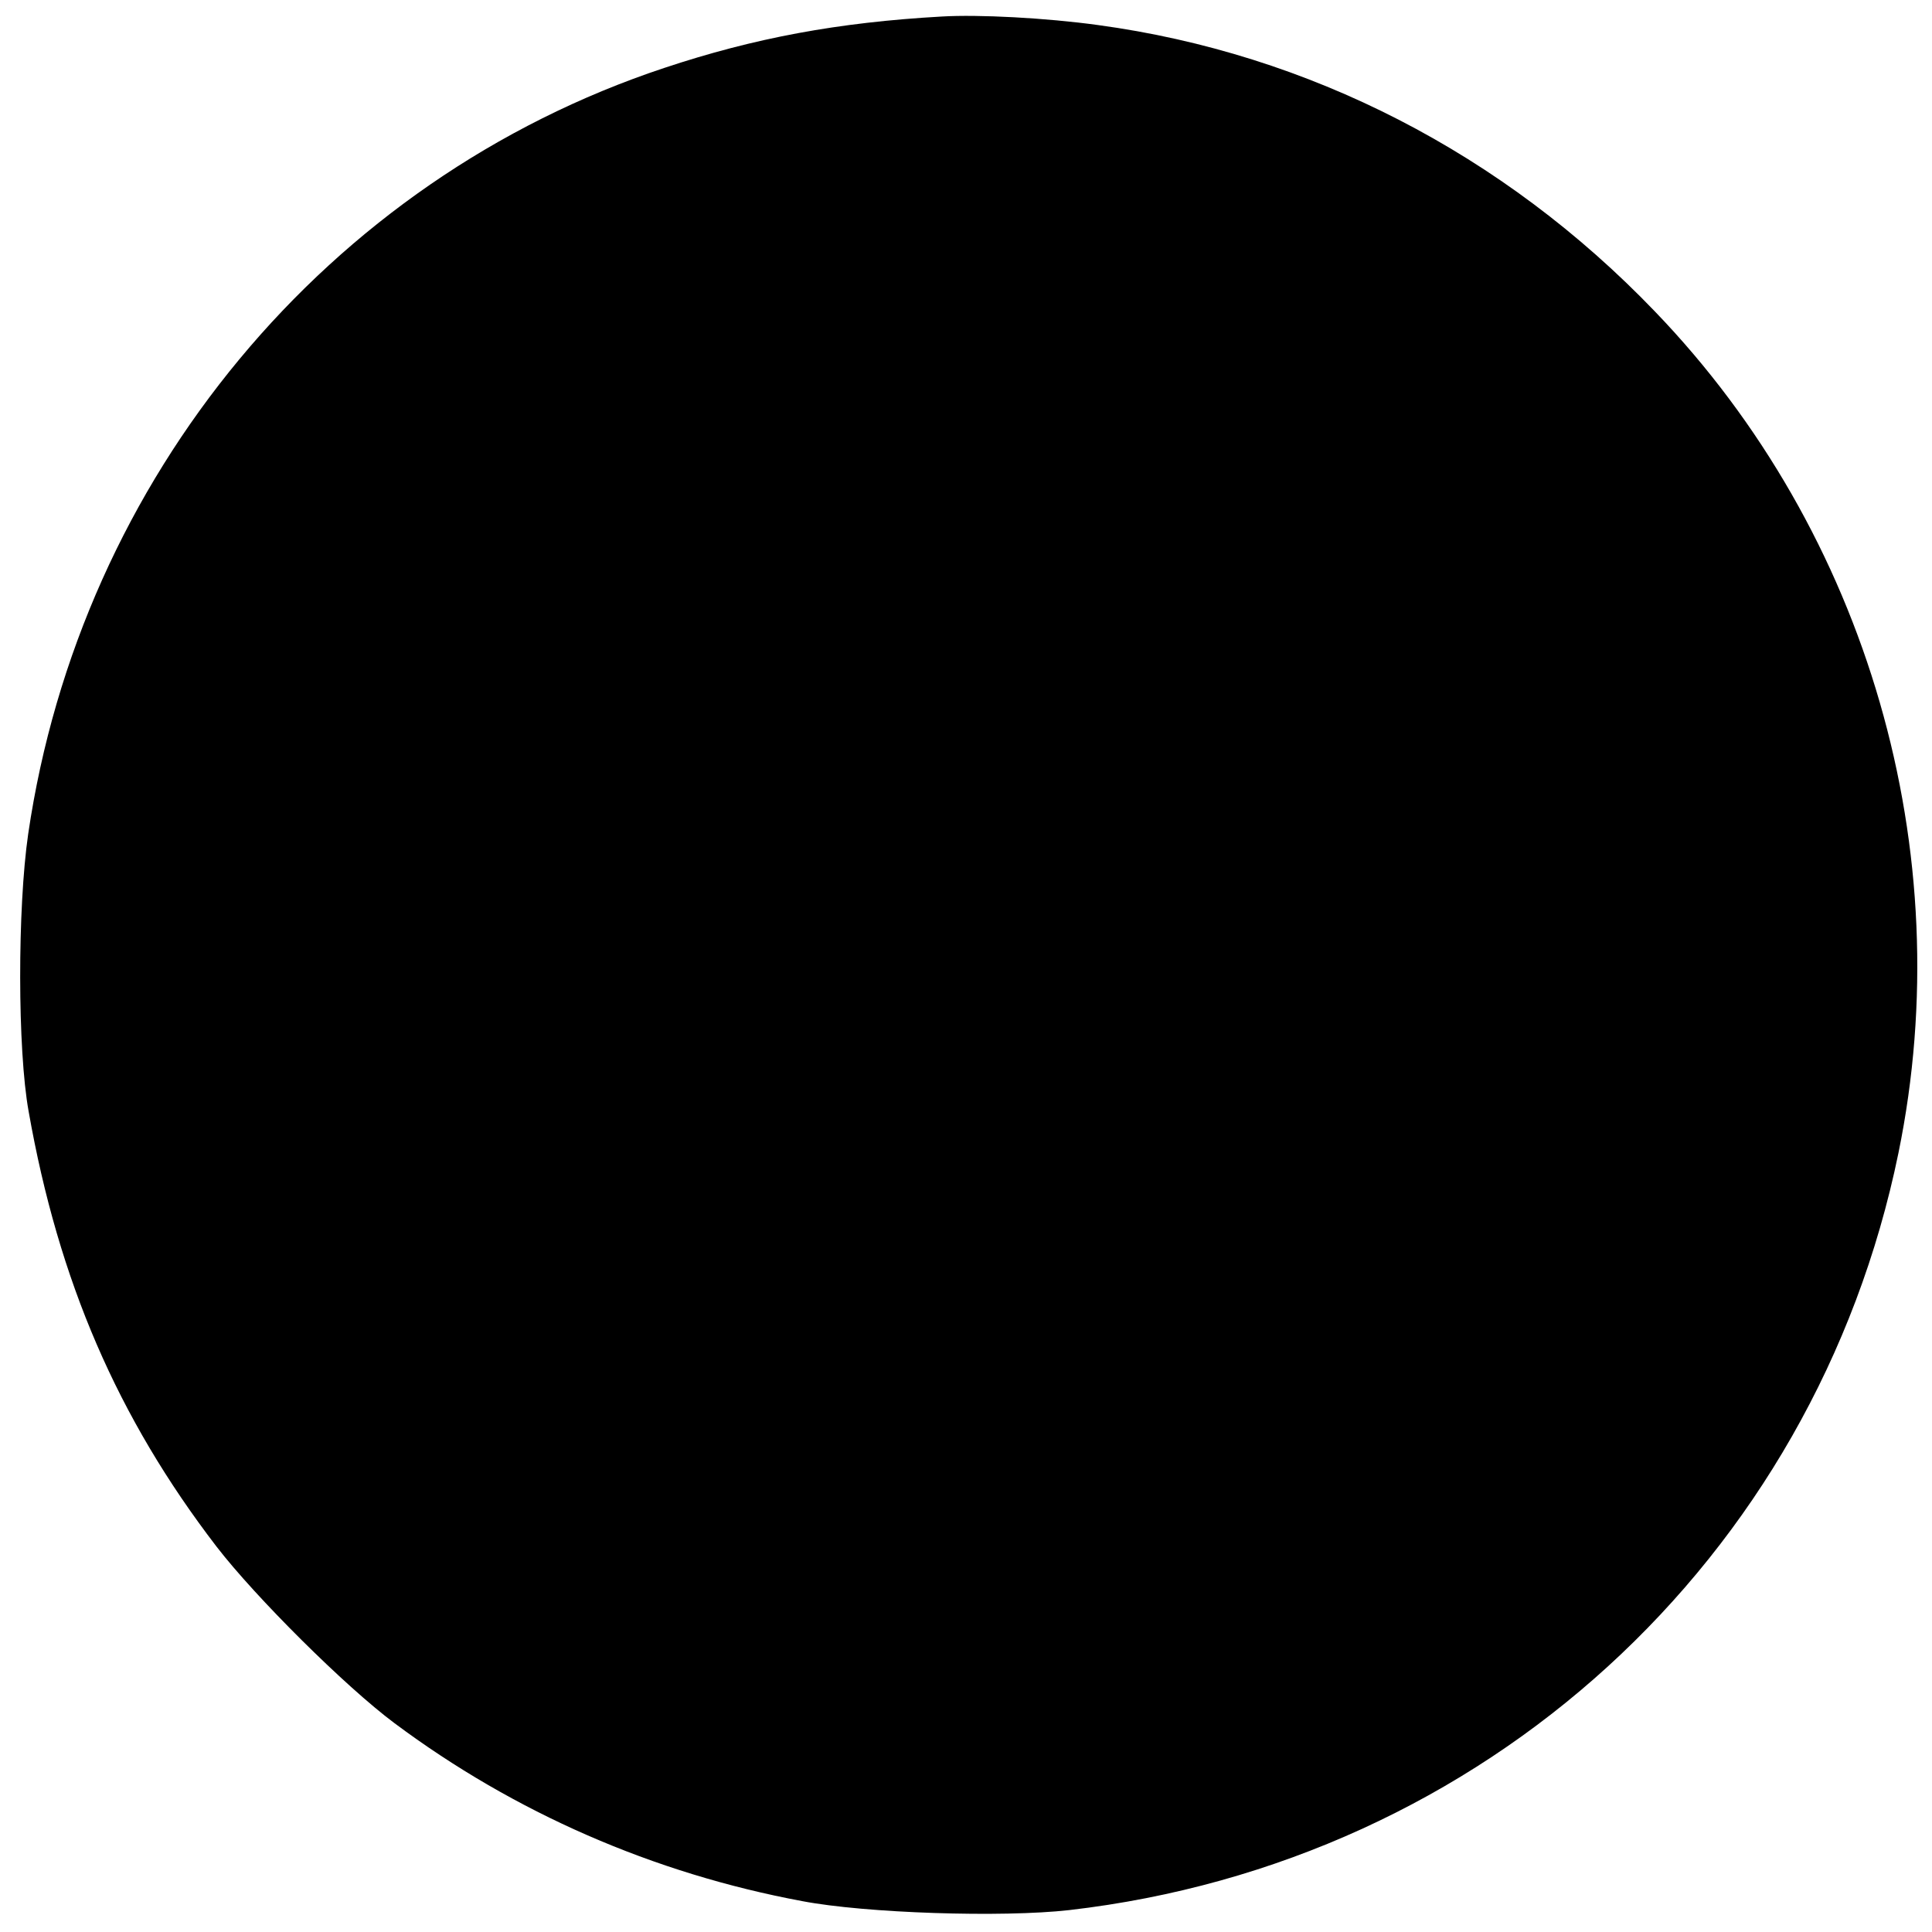 <svg version="1" xmlns="http://www.w3.org/2000/svg" width="576" height="576" viewBox="0 0 432 432"><path d="M210.5 3.7c-23.1 1.3-41.9 4.8-62 11.5C73.2 40.2 18 106.7 6.3 186.5c-2.4 16.6-2.4 48.2.1 62 6.7 38 19.9 68.5 42 97.3 8.7 11.3 28.8 31.3 39.8 39.5 26.8 20 57.9 33.6 91.2 39.8 14.1 2.7 44.7 3.7 59.7 2 92.7-10.7 166.7-78.2 185.4-169.3 13.8-67.3-6.8-138.7-54.5-188.2-33.9-35.3-77.3-57.6-124.5-64-11.6-1.6-26.7-2.4-35-1.9z"/></svg>